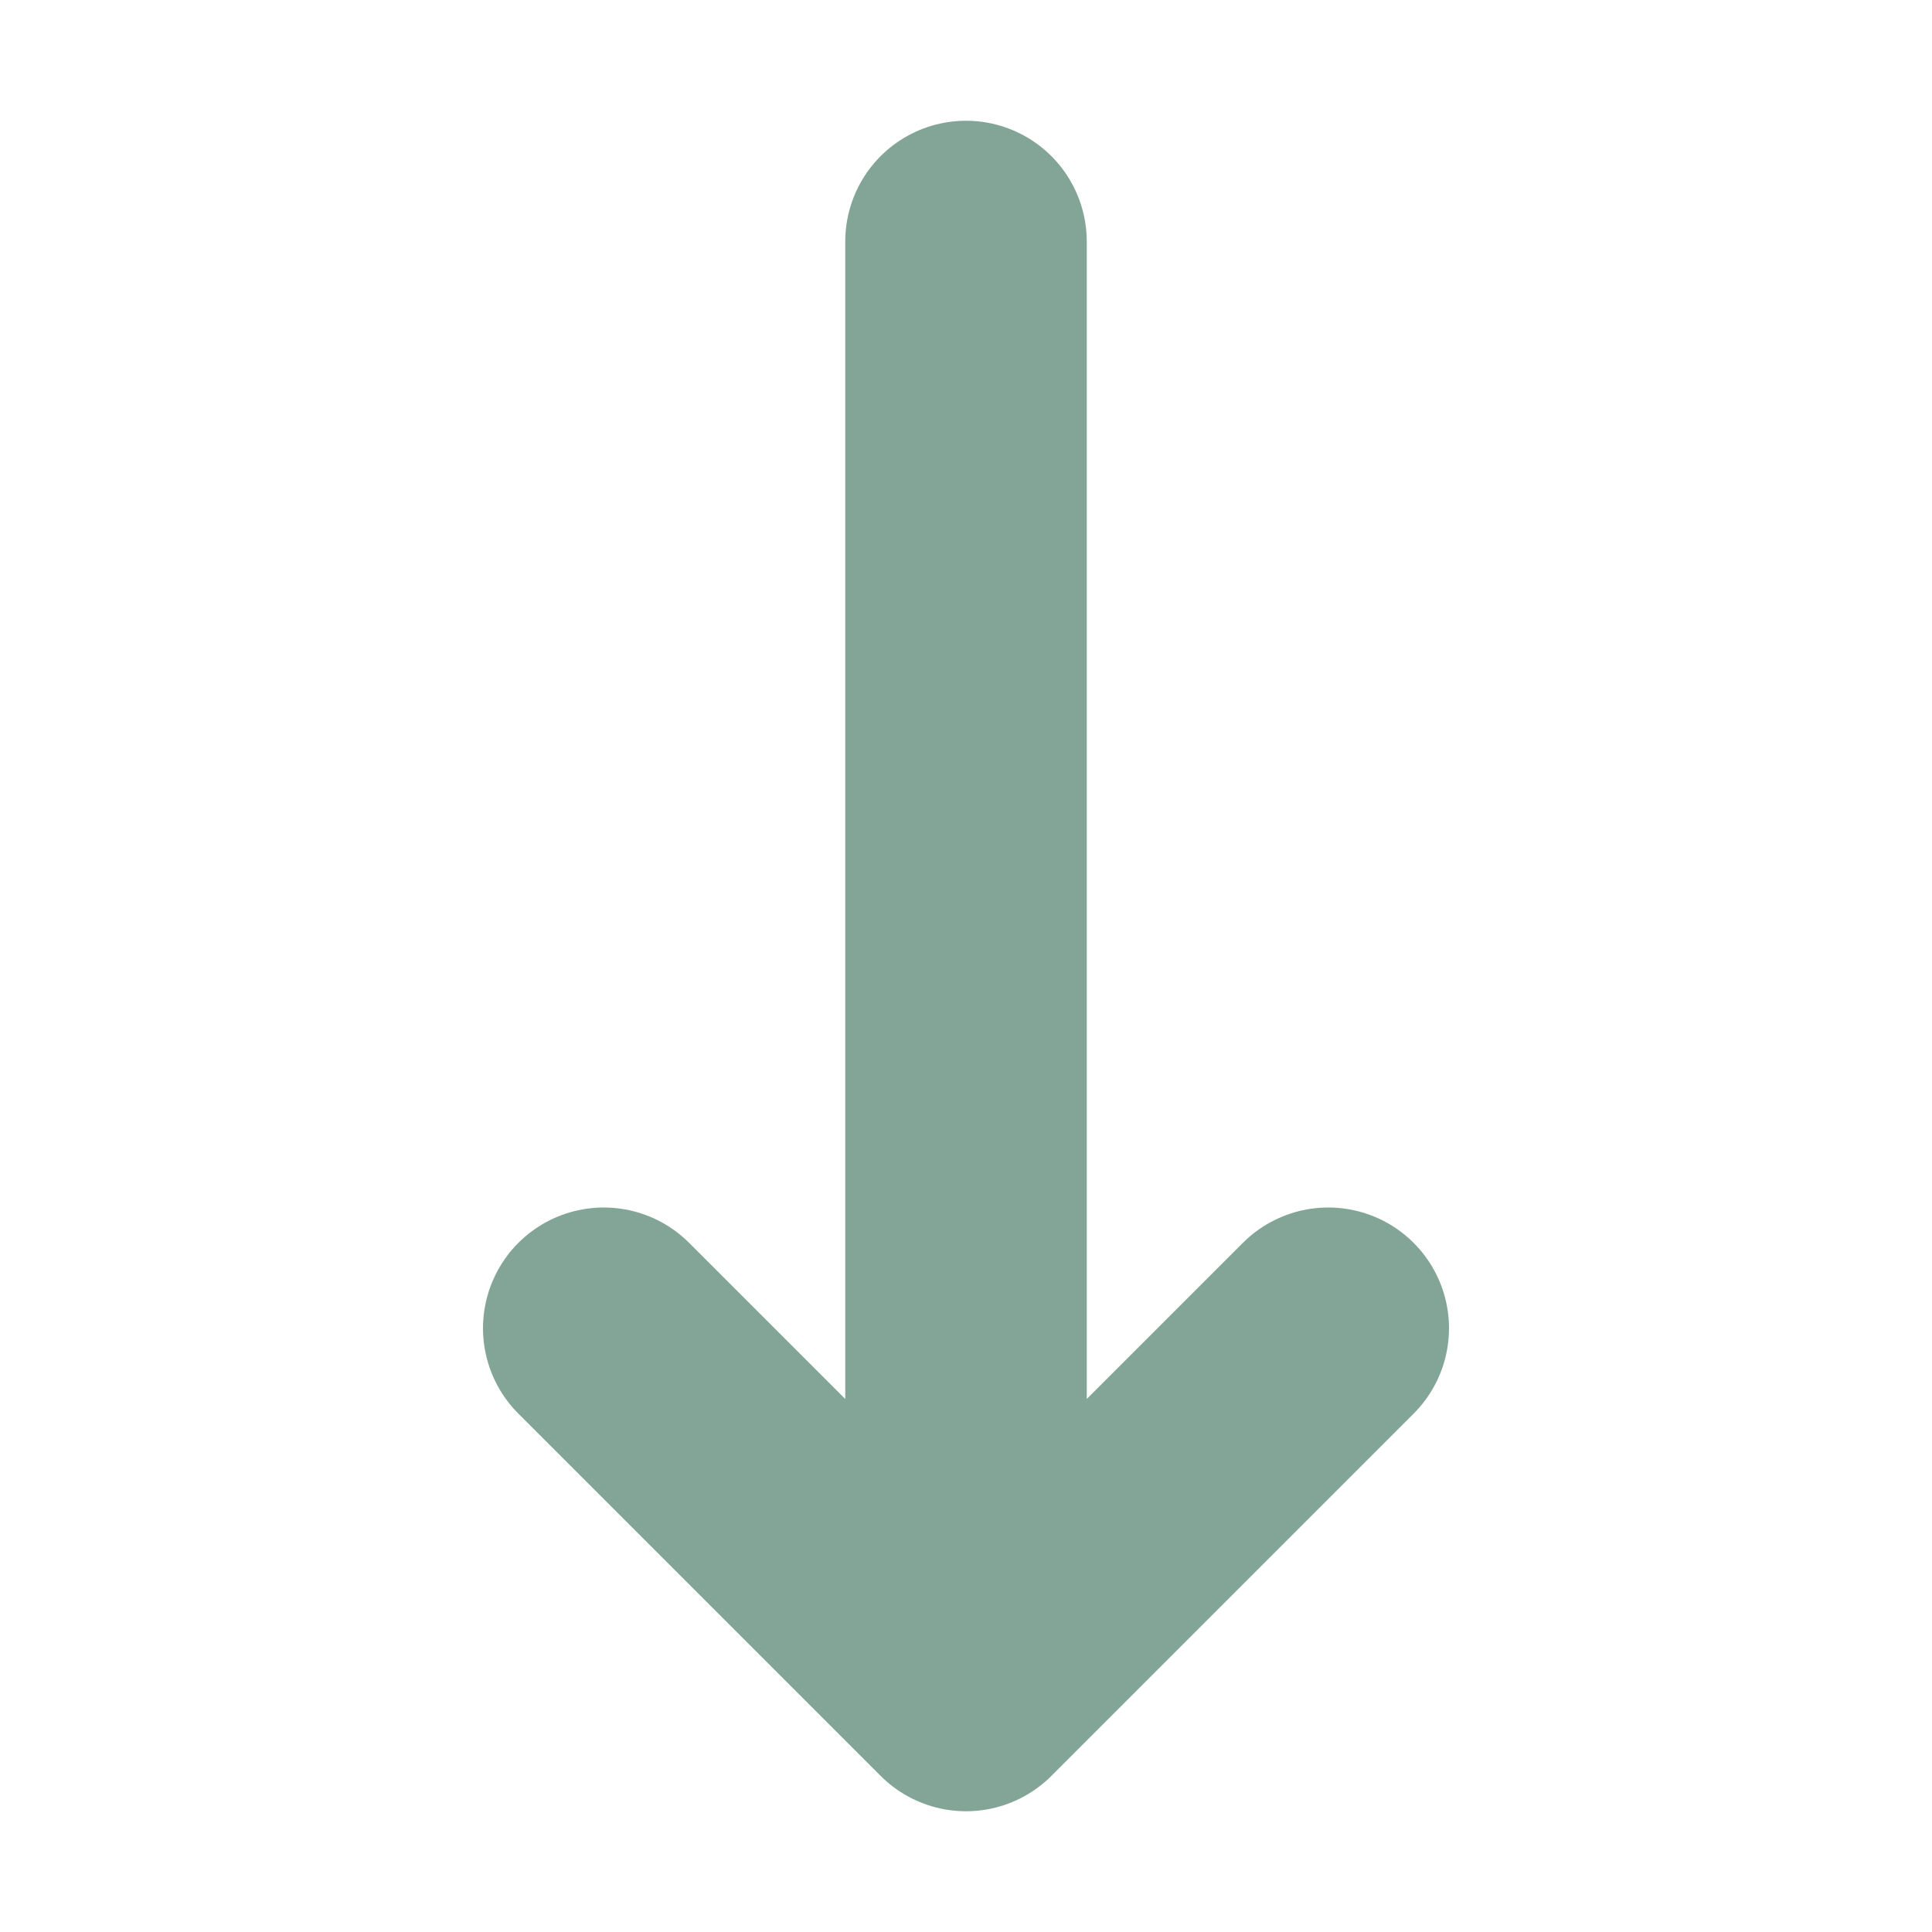 <svg height="16" viewBox="0 0 16 16" width="16" xmlns="http://www.w3.org/2000/svg"><path d="M8 2v12m3-3-3 3-3-3" stroke-width="2" stroke="#83a598" stroke-linecap="round" stroke-linejoin="round" fill="none"/></svg>
